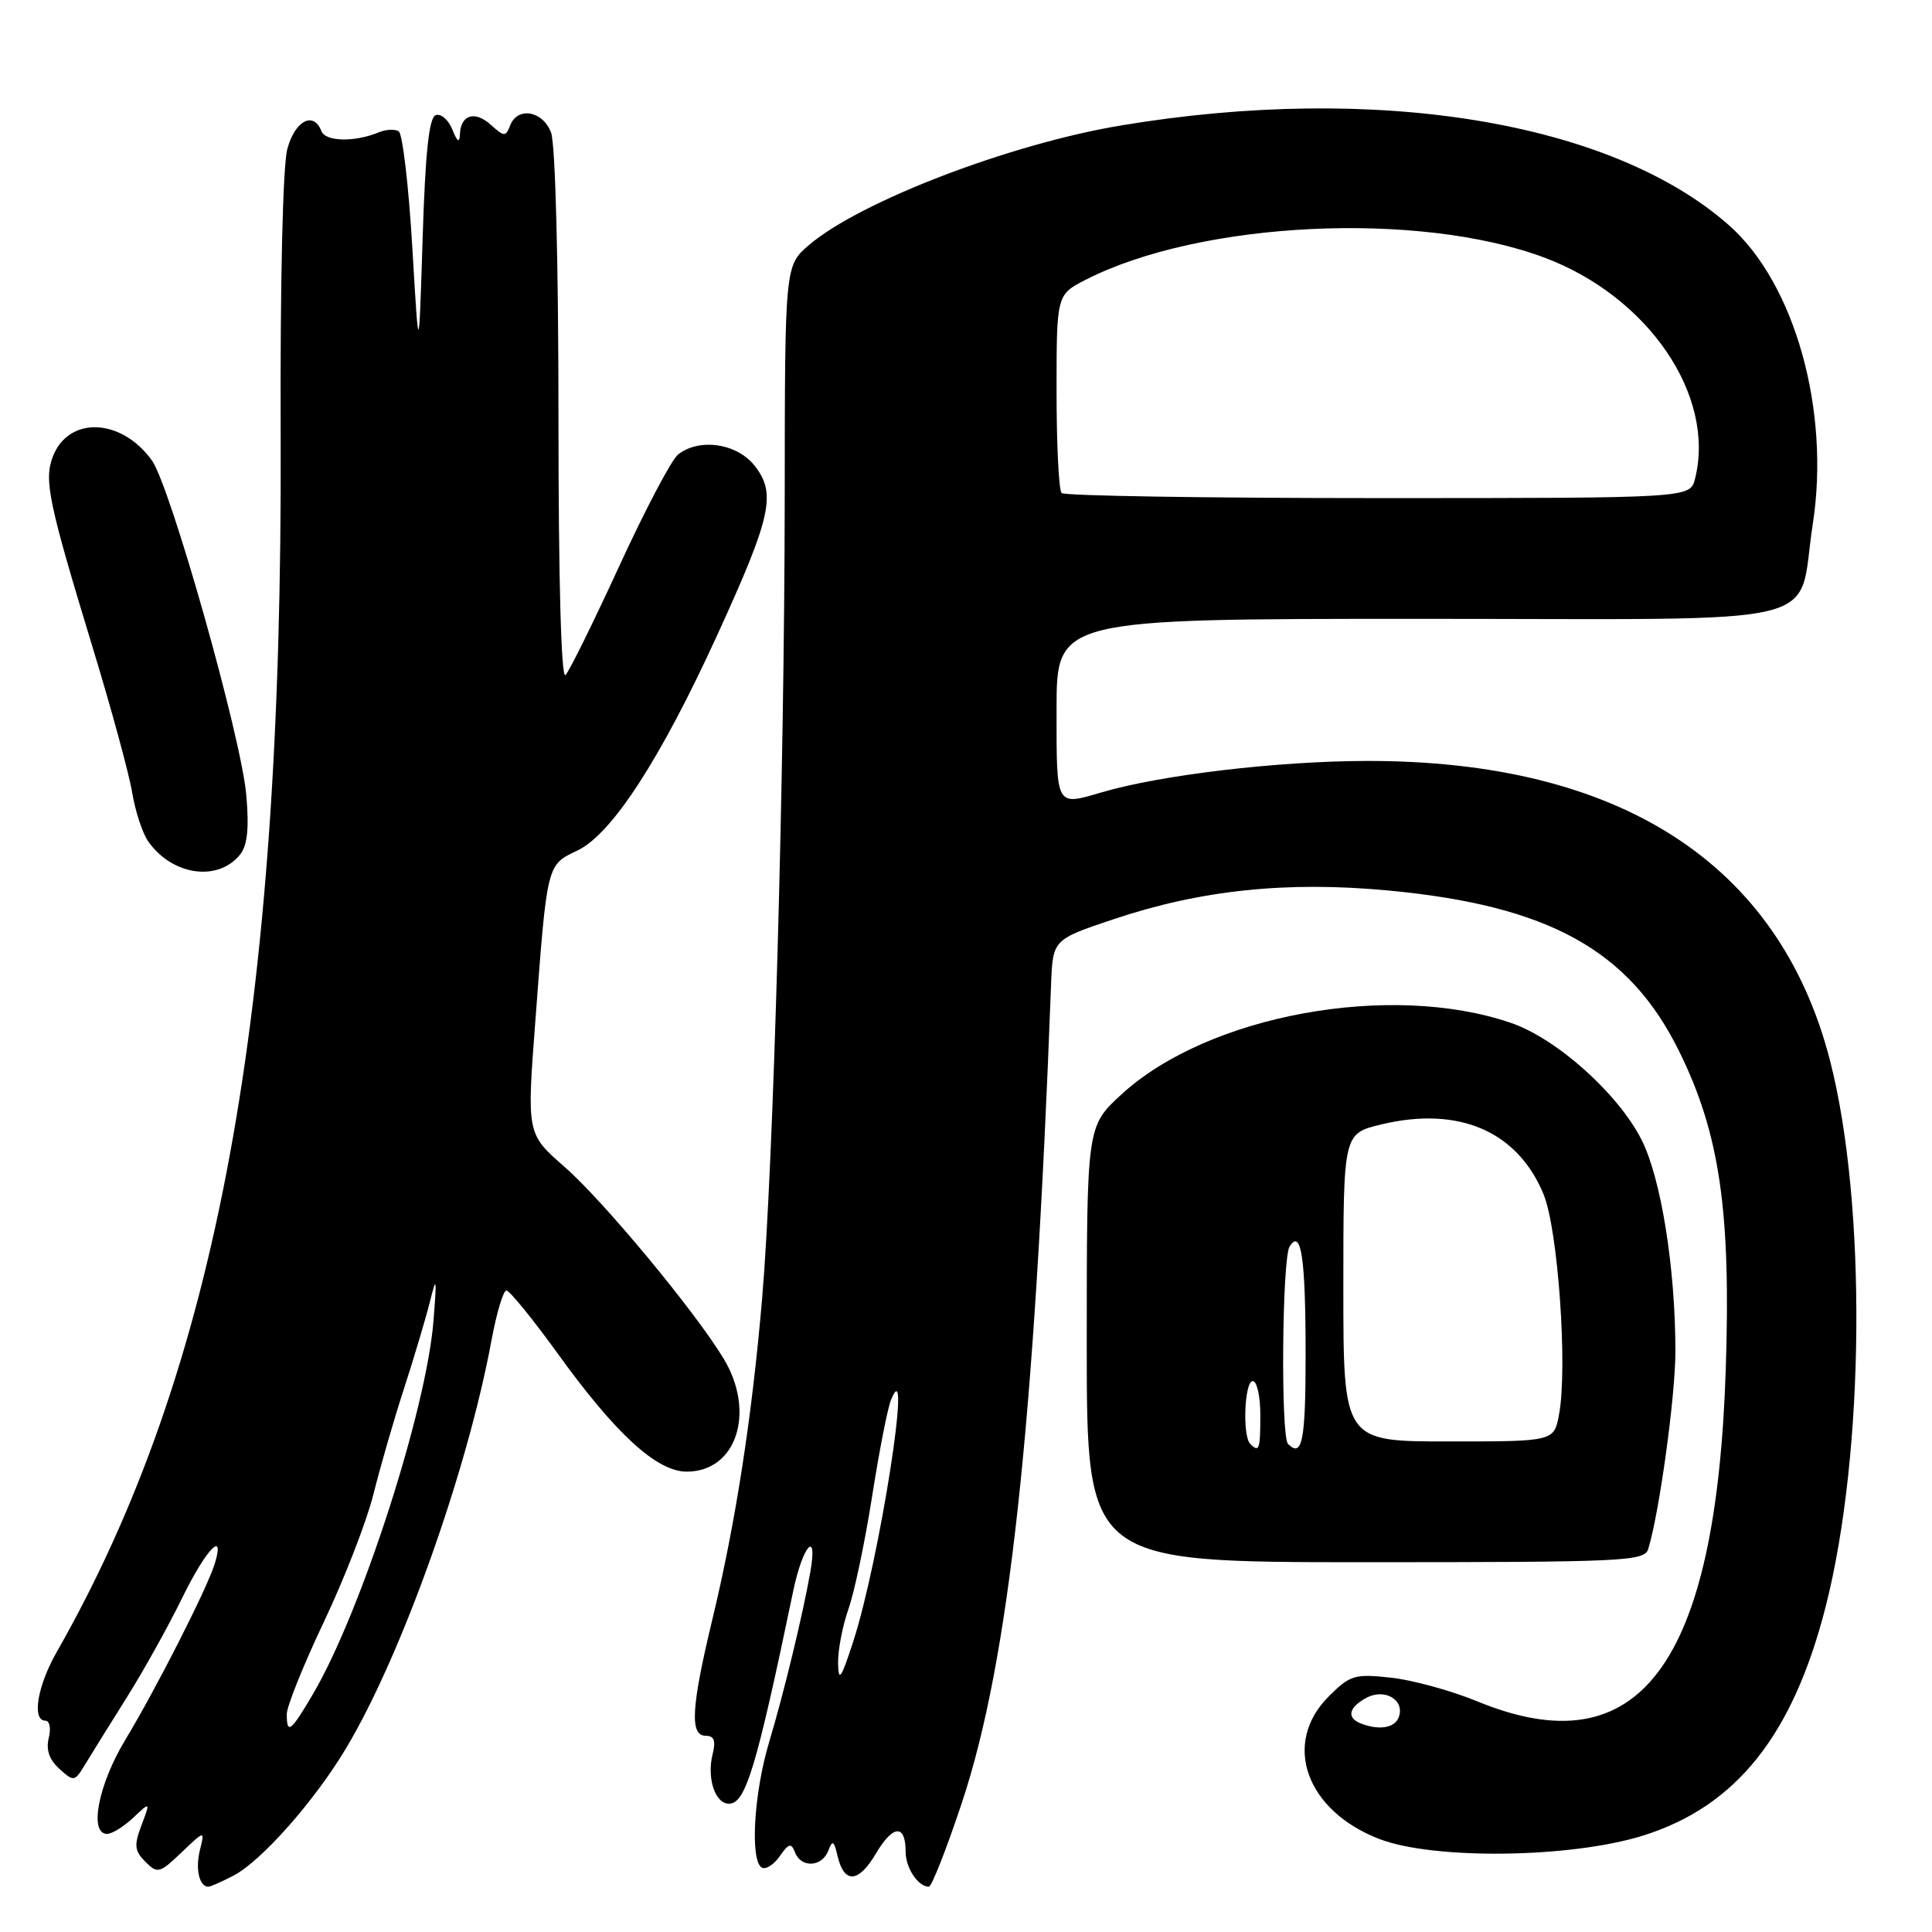 <?xml version="1.0" encoding="UTF-8" standalone="no"?>
<!DOCTYPE svg PUBLIC "-//W3C//DTD SVG 1.1//EN" "http://www.w3.org/Graphics/SVG/1.1/DTD/svg11.dtd" >
<svg xmlns="http://www.w3.org/2000/svg" xmlns:xlink="http://www.w3.org/1999/xlink" version="1.1" viewBox="0 0 256 256">
 <g >
 <path fill="currentColor"
d=" M 30.92 248.54 C 34.61 246.63 41.65 238.68 45.84 231.68 C 53.22 219.36 61.95 194.87 65.14 177.52 C 65.81 173.93 66.69 171.00 67.10 171.00 C 67.52 171.00 70.57 174.75 73.89 179.34 C 81.60 190.03 87.03 195.00 91.00 195.00 C 97.60 195.00 100.17 187.09 95.87 180.00 C 92.06 173.71 79.94 159.10 74.81 154.62 C 69.80 150.24 69.80 150.24 70.93 135.37 C 72.51 114.30 72.43 114.64 76.53 112.69 C 81.09 110.51 87.55 100.54 95.08 84.06 C 102.21 68.45 102.89 65.40 100.00 61.72 C 97.64 58.72 92.63 58.00 89.82 60.25 C 88.97 60.94 85.47 67.58 82.06 75.00 C 78.65 82.42 75.44 88.93 74.93 89.45 C 74.36 90.03 74.00 76.89 74.00 55.27 C 74.00 34.86 73.59 19.06 73.02 17.57 C 71.92 14.66 68.56 14.09 67.59 16.64 C 67.01 18.14 66.80 18.13 65.04 16.54 C 62.92 14.62 61.03 15.20 60.94 17.81 C 60.89 18.99 60.59 18.80 59.94 17.17 C 59.42 15.88 58.44 15.02 57.75 15.25 C 56.85 15.55 56.36 20.09 56.00 31.58 C 55.50 47.50 55.50 47.50 54.63 32.73 C 54.15 24.61 53.34 17.71 52.83 17.40 C 52.32 17.08 51.14 17.14 50.20 17.53 C 47.01 18.86 43.13 18.78 42.59 17.38 C 41.56 14.68 39.08 15.98 38.07 19.75 C 37.47 21.97 37.11 37.53 37.19 58.00 C 37.47 134.47 28.78 181.60 7.51 218.91 C 4.94 223.41 4.19 228.00 6.02 228.00 C 6.58 228.00 6.78 229.03 6.46 230.29 C 6.07 231.85 6.53 233.17 7.87 234.38 C 9.78 236.11 9.89 236.09 11.26 233.83 C 12.03 232.55 14.51 228.57 16.75 225.00 C 19.00 221.43 22.32 215.46 24.13 211.75 C 27.30 205.27 29.89 202.56 28.44 207.25 C 27.41 210.54 20.73 223.70 16.59 230.56 C 13.02 236.47 11.76 243.00 14.19 243.00 C 14.84 243.00 16.40 242.04 17.65 240.86 C 19.93 238.71 19.93 238.71 18.75 241.85 C 17.74 244.52 17.82 245.25 19.27 246.70 C 20.87 248.30 21.15 248.23 24.06 245.45 C 27.15 242.50 27.15 242.50 26.48 245.19 C 25.87 247.67 26.41 250.00 27.61 250.00 C 27.88 250.00 29.37 249.34 30.92 248.54 Z  M 127.44 238.92 C 133.71 220.05 137.07 189.27 139.27 130.50 C 139.50 124.50 139.50 124.50 147.53 121.81 C 159.12 117.92 170.52 116.73 184.01 118.00 C 205.21 120.00 215.87 125.89 222.47 139.25 C 227.86 150.15 229.37 160.43 228.67 181.50 C 227.38 220.69 217.19 234.28 195.73 225.43 C 192.30 224.02 187.16 222.61 184.31 222.30 C 179.49 221.77 178.89 221.96 176.06 224.79 C 169.85 230.99 173.03 239.92 182.78 243.68 C 189.97 246.45 208.13 246.22 217.70 243.23 C 230.06 239.36 237.57 229.94 241.92 212.85 C 247.10 192.52 247.36 159.42 242.48 140.50 C 235.76 114.40 214.60 100.74 181.00 100.83 C 169.23 100.86 153.86 102.68 146.01 104.98 C 139.85 106.78 140.00 107.06 140.00 94.00 C 140.00 82.00 140.00 82.00 188.34 82.00 C 243.77 82.00 238.03 83.39 240.20 69.46 C 242.54 54.38 237.82 37.54 229.09 29.84 C 213.51 16.09 182.32 10.98 148.50 16.63 C 133.86 19.07 114.05 26.66 107.25 32.42 C 104.00 35.18 104.00 35.18 103.98 65.84 C 103.95 102.29 102.48 154.54 100.99 172.00 C 99.64 187.80 97.48 201.74 94.41 214.50 C 91.58 226.26 91.37 230.00 93.52 230.00 C 94.63 230.00 94.87 230.66 94.43 232.43 C 93.63 235.60 94.75 239.00 96.59 239.00 C 98.80 239.00 100.22 234.27 105.12 210.75 C 106.37 204.77 108.38 202.54 107.38 208.25 C 106.37 213.99 103.87 224.32 101.91 230.86 C 99.89 237.57 99.37 246.49 100.93 247.46 C 101.44 247.77 102.51 247.11 103.31 245.97 C 104.52 244.24 104.85 244.16 105.34 245.45 C 106.15 247.54 108.90 247.41 109.74 245.25 C 110.31 243.77 110.50 243.87 110.98 245.93 C 111.86 249.65 113.76 249.52 116.08 245.58 C 118.33 241.77 120.00 241.68 120.00 245.36 C 120.00 247.51 121.65 250.00 123.08 250.00 C 123.45 250.00 125.41 245.01 127.44 238.92 Z  M 218.40 205.25 C 219.87 200.46 222.00 184.97 222.00 179.09 C 222.00 168.00 220.10 156.13 217.51 151.02 C 214.42 144.91 206.28 137.63 200.24 135.55 C 184.23 130.05 160.01 134.50 148.57 145.04 C 144.00 149.25 144.00 149.25 144.00 178.13 C 144.00 207.00 144.00 207.00 180.93 207.00 C 215.24 207.00 217.90 206.88 218.40 205.25 Z  M 31.84 113.20 C 32.79 112.00 33.02 109.68 32.63 105.30 C 31.95 97.62 22.57 64.40 20.12 61.00 C 16.06 55.36 9.05 55.11 6.99 60.53 C 5.81 63.64 6.43 66.61 12.34 86.00 C 14.77 93.97 17.10 102.53 17.51 105.00 C 17.92 107.47 18.87 110.38 19.62 111.46 C 22.80 116.03 28.92 116.89 31.84 113.20 Z  M 38.00 227.13 C 38.00 226.10 40.22 220.59 42.93 214.88 C 45.64 209.17 48.59 201.57 49.48 198.00 C 50.37 194.43 52.19 188.12 53.53 184.00 C 54.87 179.88 56.41 174.70 56.96 172.50 C 57.84 168.96 57.90 169.25 57.44 175.00 C 56.51 186.78 47.89 213.51 41.50 224.42 C 38.53 229.48 38.00 229.89 38.00 227.13 Z  M 180.25 228.34 C 178.40 227.59 178.73 226.21 181.06 224.97 C 183.52 223.65 186.21 225.29 185.33 227.57 C 184.79 228.99 182.66 229.31 180.25 228.34 Z  M 111.05 220.38 C 111.02 218.66 111.64 215.43 112.42 213.21 C 113.21 210.99 114.61 204.30 115.55 198.34 C 116.48 192.38 117.61 186.60 118.06 185.50 C 120.99 178.29 116.53 206.81 113.06 217.50 C 111.45 222.46 111.10 222.96 111.05 220.38 Z  M 140.67 65.33 C 140.30 64.97 140.00 58.90 140.00 51.85 C 140.00 39.04 140.00 39.04 143.90 37.05 C 159.10 29.30 187.99 27.91 204.63 34.13 C 218.41 39.29 227.37 52.43 224.60 63.44 C 223.96 66.00 223.96 66.00 182.65 66.00 C 159.92 66.00 141.03 65.70 140.67 65.33 Z  M 165.67 191.33 C 164.60 190.27 164.90 183.00 166.00 183.00 C 166.55 183.00 167.00 185.03 167.00 187.50 C 167.00 192.08 166.85 192.51 165.67 191.33 Z  M 170.67 191.33 C 169.69 190.36 169.88 166.74 170.88 165.17 C 172.42 162.73 173.00 166.66 173.00 179.58 C 173.00 190.94 172.55 193.21 170.67 191.33 Z  M 178.00 170.60 C 178.00 150.20 178.00 150.20 183.04 148.99 C 193.29 146.53 201.09 149.89 204.53 158.25 C 206.45 162.90 207.74 181.25 206.58 187.43 C 205.91 191.00 205.91 191.00 191.95 191.00 C 178.00 191.00 178.00 191.00 178.00 170.60 Z "/>
</g>
</svg>